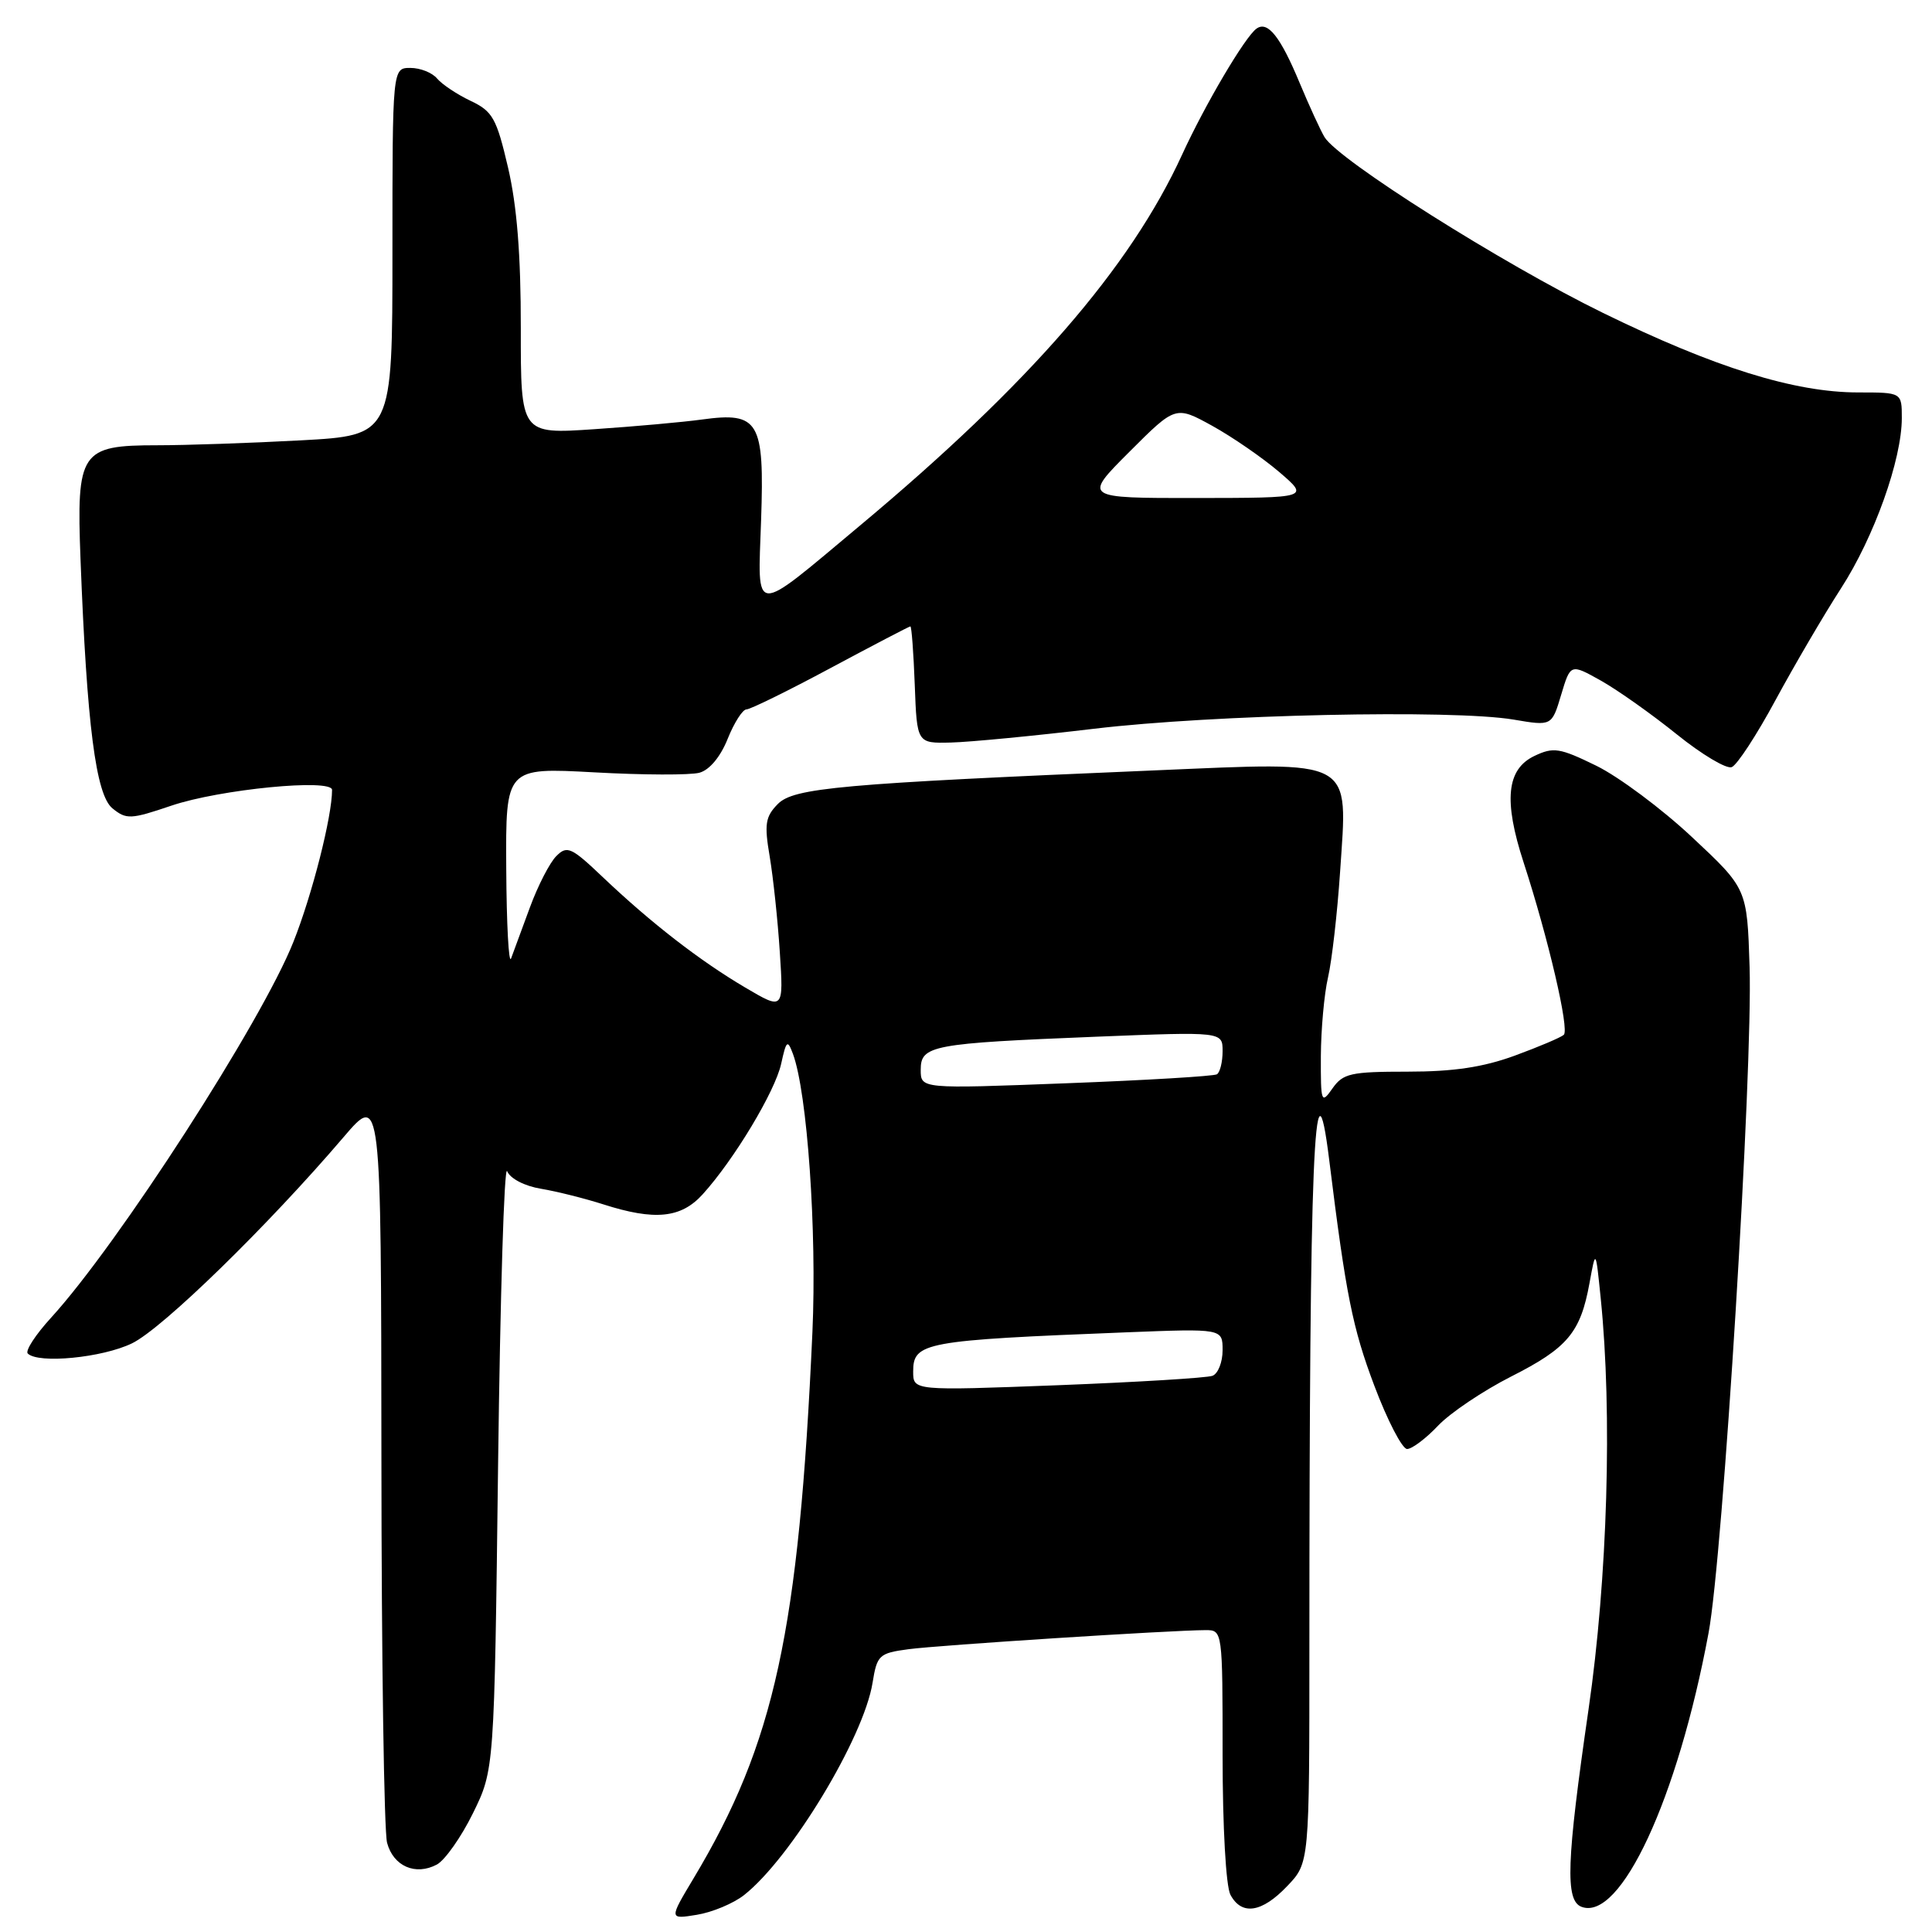 <?xml version="1.0" encoding="UTF-8" standalone="no"?>
<!DOCTYPE svg PUBLIC "-//W3C//DTD SVG 1.1//EN" "http://www.w3.org/Graphics/SVG/1.1/DTD/svg11.dtd" >
<svg xmlns="http://www.w3.org/2000/svg" xmlns:xlink="http://www.w3.org/1999/xlink" version="1.1" viewBox="0 0 256 256">
 <g >
 <path fill="currentColor"
d=" M 98.59 251.11 C 104.79 246.23 114.45 230.26 115.62 222.97 C 116.21 219.31 116.48 219.05 120.37 218.53 C 124.38 217.99 155.22 216.01 159.75 216.00 C 161.99 216.00 162.00 216.05 162.00 232.57 C 162.00 242.07 162.44 249.96 163.04 251.07 C 164.53 253.85 167.20 253.45 170.56 249.92 C 173.50 246.85 173.50 246.85 173.50 218.17 C 173.50 153.23 174.14 137.62 176.14 153.80 C 178.34 171.56 179.22 175.97 182.10 183.60 C 183.84 188.22 185.80 192.00 186.45 192.00 C 187.09 192.00 188.95 190.61 190.56 188.90 C 192.18 187.20 196.53 184.28 200.23 182.40 C 207.72 178.61 209.43 176.57 210.62 170.00 C 211.44 165.50 211.44 165.50 212.10 172.00 C 213.66 187.23 213.01 209.15 210.49 226.50 C 207.56 246.69 207.38 251.82 209.55 252.66 C 214.73 254.64 222.30 238.34 226.39 216.39 C 228.31 206.13 232.26 141.91 231.83 128.13 C 231.50 117.75 231.50 117.75 224.22 110.94 C 220.21 107.18 214.50 102.93 211.53 101.47 C 206.66 99.09 205.85 98.96 203.31 100.17 C 199.63 101.93 199.21 106.07 201.89 114.29 C 205.15 124.31 207.98 136.43 207.21 137.12 C 206.82 137.47 203.90 138.71 200.71 139.88 C 196.52 141.41 192.60 142.00 186.52 142.00 C 178.97 142.00 177.96 142.23 176.56 144.22 C 175.08 146.33 175.00 146.11 175.02 139.97 C 175.04 136.41 175.46 131.70 175.97 129.51 C 176.48 127.31 177.20 121.01 177.57 115.51 C 178.58 100.30 179.76 100.95 153.00 102.08 C 111.29 103.84 105.16 104.39 103.05 106.55 C 101.41 108.22 101.26 109.22 101.99 113.50 C 102.45 116.25 103.06 121.95 103.33 126.18 C 103.83 133.85 103.83 133.85 98.74 130.85 C 92.72 127.30 86.26 122.29 79.89 116.24 C 75.71 112.26 75.14 112.00 73.72 113.43 C 72.85 114.29 71.27 117.36 70.21 120.25 C 69.15 123.14 68.02 126.17 67.72 127.00 C 67.41 127.83 67.12 122.47 67.08 115.10 C 67.00 101.70 67.00 101.70 78.75 102.34 C 85.21 102.70 91.48 102.72 92.68 102.39 C 94.01 102.03 95.47 100.28 96.42 97.90 C 97.28 95.76 98.40 94.00 98.91 94.00 C 99.41 94.00 104.45 91.53 110.09 88.50 C 115.73 85.48 120.48 83.00 120.63 83.00 C 120.79 83.00 121.05 86.49 121.21 90.75 C 121.50 98.50 121.50 98.50 126.00 98.39 C 128.47 98.33 137.03 97.51 145.00 96.56 C 160.78 94.68 192.47 93.99 200.56 95.35 C 205.62 96.21 205.62 96.21 206.86 92.07 C 208.10 87.93 208.10 87.93 212.15 90.20 C 214.37 91.45 218.89 94.65 222.19 97.31 C 225.49 99.97 228.76 101.92 229.46 101.65 C 230.16 101.39 232.78 97.38 235.28 92.74 C 237.79 88.11 241.68 81.46 243.93 77.98 C 248.33 71.18 252.00 60.90 252.00 55.39 C 252.00 52.00 252.00 52.00 246.23 52.00 C 237.78 52.00 227.20 48.70 212.40 41.46 C 199.11 34.96 177.32 21.20 175.50 18.16 C 174.96 17.25 173.48 14.03 172.22 11.01 C 169.66 4.85 167.98 2.73 166.50 3.79 C 164.98 4.86 159.67 13.87 156.64 20.48 C 149.78 35.47 136.37 50.91 114.00 69.60 C 99.50 81.72 100.41 81.77 100.85 68.90 C 101.30 55.79 100.57 54.55 93.00 55.59 C 90.53 55.93 84.11 56.51 78.75 56.87 C 69.00 57.53 69.00 57.53 69.01 43.52 C 69.02 33.78 68.50 27.27 67.32 22.21 C 65.79 15.65 65.28 14.75 62.35 13.36 C 60.56 12.51 58.57 11.18 57.92 10.41 C 57.28 9.63 55.69 9.00 54.38 9.00 C 52.00 9.00 52.00 9.00 52.00 33.35 C 52.00 57.69 52.00 57.69 39.84 58.35 C 33.16 58.71 24.61 59.00 20.84 59.00 C 10.66 59.00 10.12 59.81 10.67 74.14 C 11.51 96.07 12.70 105.33 14.90 107.11 C 16.74 108.61 17.32 108.58 22.69 106.76 C 29.11 104.58 44.00 103.13 44.00 104.67 C 44.00 108.19 41.37 118.54 38.88 124.80 C 34.68 135.38 15.66 164.87 6.77 174.60 C 4.71 176.85 3.32 178.99 3.68 179.35 C 5.07 180.73 13.56 179.91 17.49 178.00 C 21.51 176.06 35.50 162.42 45.53 150.67 C 50.50 144.85 50.50 144.85 50.54 193.17 C 50.55 219.75 50.89 242.71 51.29 244.18 C 52.12 247.29 55.06 248.57 57.89 247.06 C 58.96 246.48 61.12 243.42 62.67 240.26 C 65.50 234.50 65.50 234.50 66.00 194.00 C 66.28 171.72 66.81 154.26 67.20 155.19 C 67.60 156.17 69.51 157.16 71.70 157.52 C 73.79 157.87 77.49 158.80 79.93 159.58 C 86.76 161.77 90.25 161.42 93.11 158.25 C 97.27 153.66 102.71 144.61 103.51 140.95 C 104.19 137.85 104.35 137.72 105.07 139.65 C 106.97 144.79 108.25 163.10 107.65 176.50 C 105.86 216.20 102.64 230.98 91.89 248.91 C 88.65 254.32 88.65 254.32 92.34 253.72 C 94.37 253.39 97.18 252.22 98.59 251.11 Z  M 121.00 181.74 C 121.00 177.86 122.43 177.60 149.25 176.54 C 162.00 176.04 162.00 176.04 162.00 178.91 C 162.00 180.49 161.40 182.02 160.66 182.30 C 159.92 182.58 150.69 183.14 140.16 183.55 C 121.00 184.28 121.00 184.28 121.00 181.74 Z  M 122.00 141.75 C 122.00 138.52 123.44 138.25 145.25 137.37 C 162.00 136.70 162.00 136.70 162.00 139.29 C 162.00 140.71 161.66 142.09 161.25 142.35 C 160.84 142.60 151.84 143.14 141.25 143.54 C 122.00 144.28 122.00 144.28 122.00 141.75 Z  M 149.65 59.87 C 155.77 53.75 155.77 53.75 160.64 56.43 C 163.31 57.91 167.30 60.66 169.50 62.54 C 173.50 65.97 173.50 65.97 158.51 65.99 C 143.52 66.00 143.52 66.00 149.65 59.87 Z "/>
</g>
</svg>